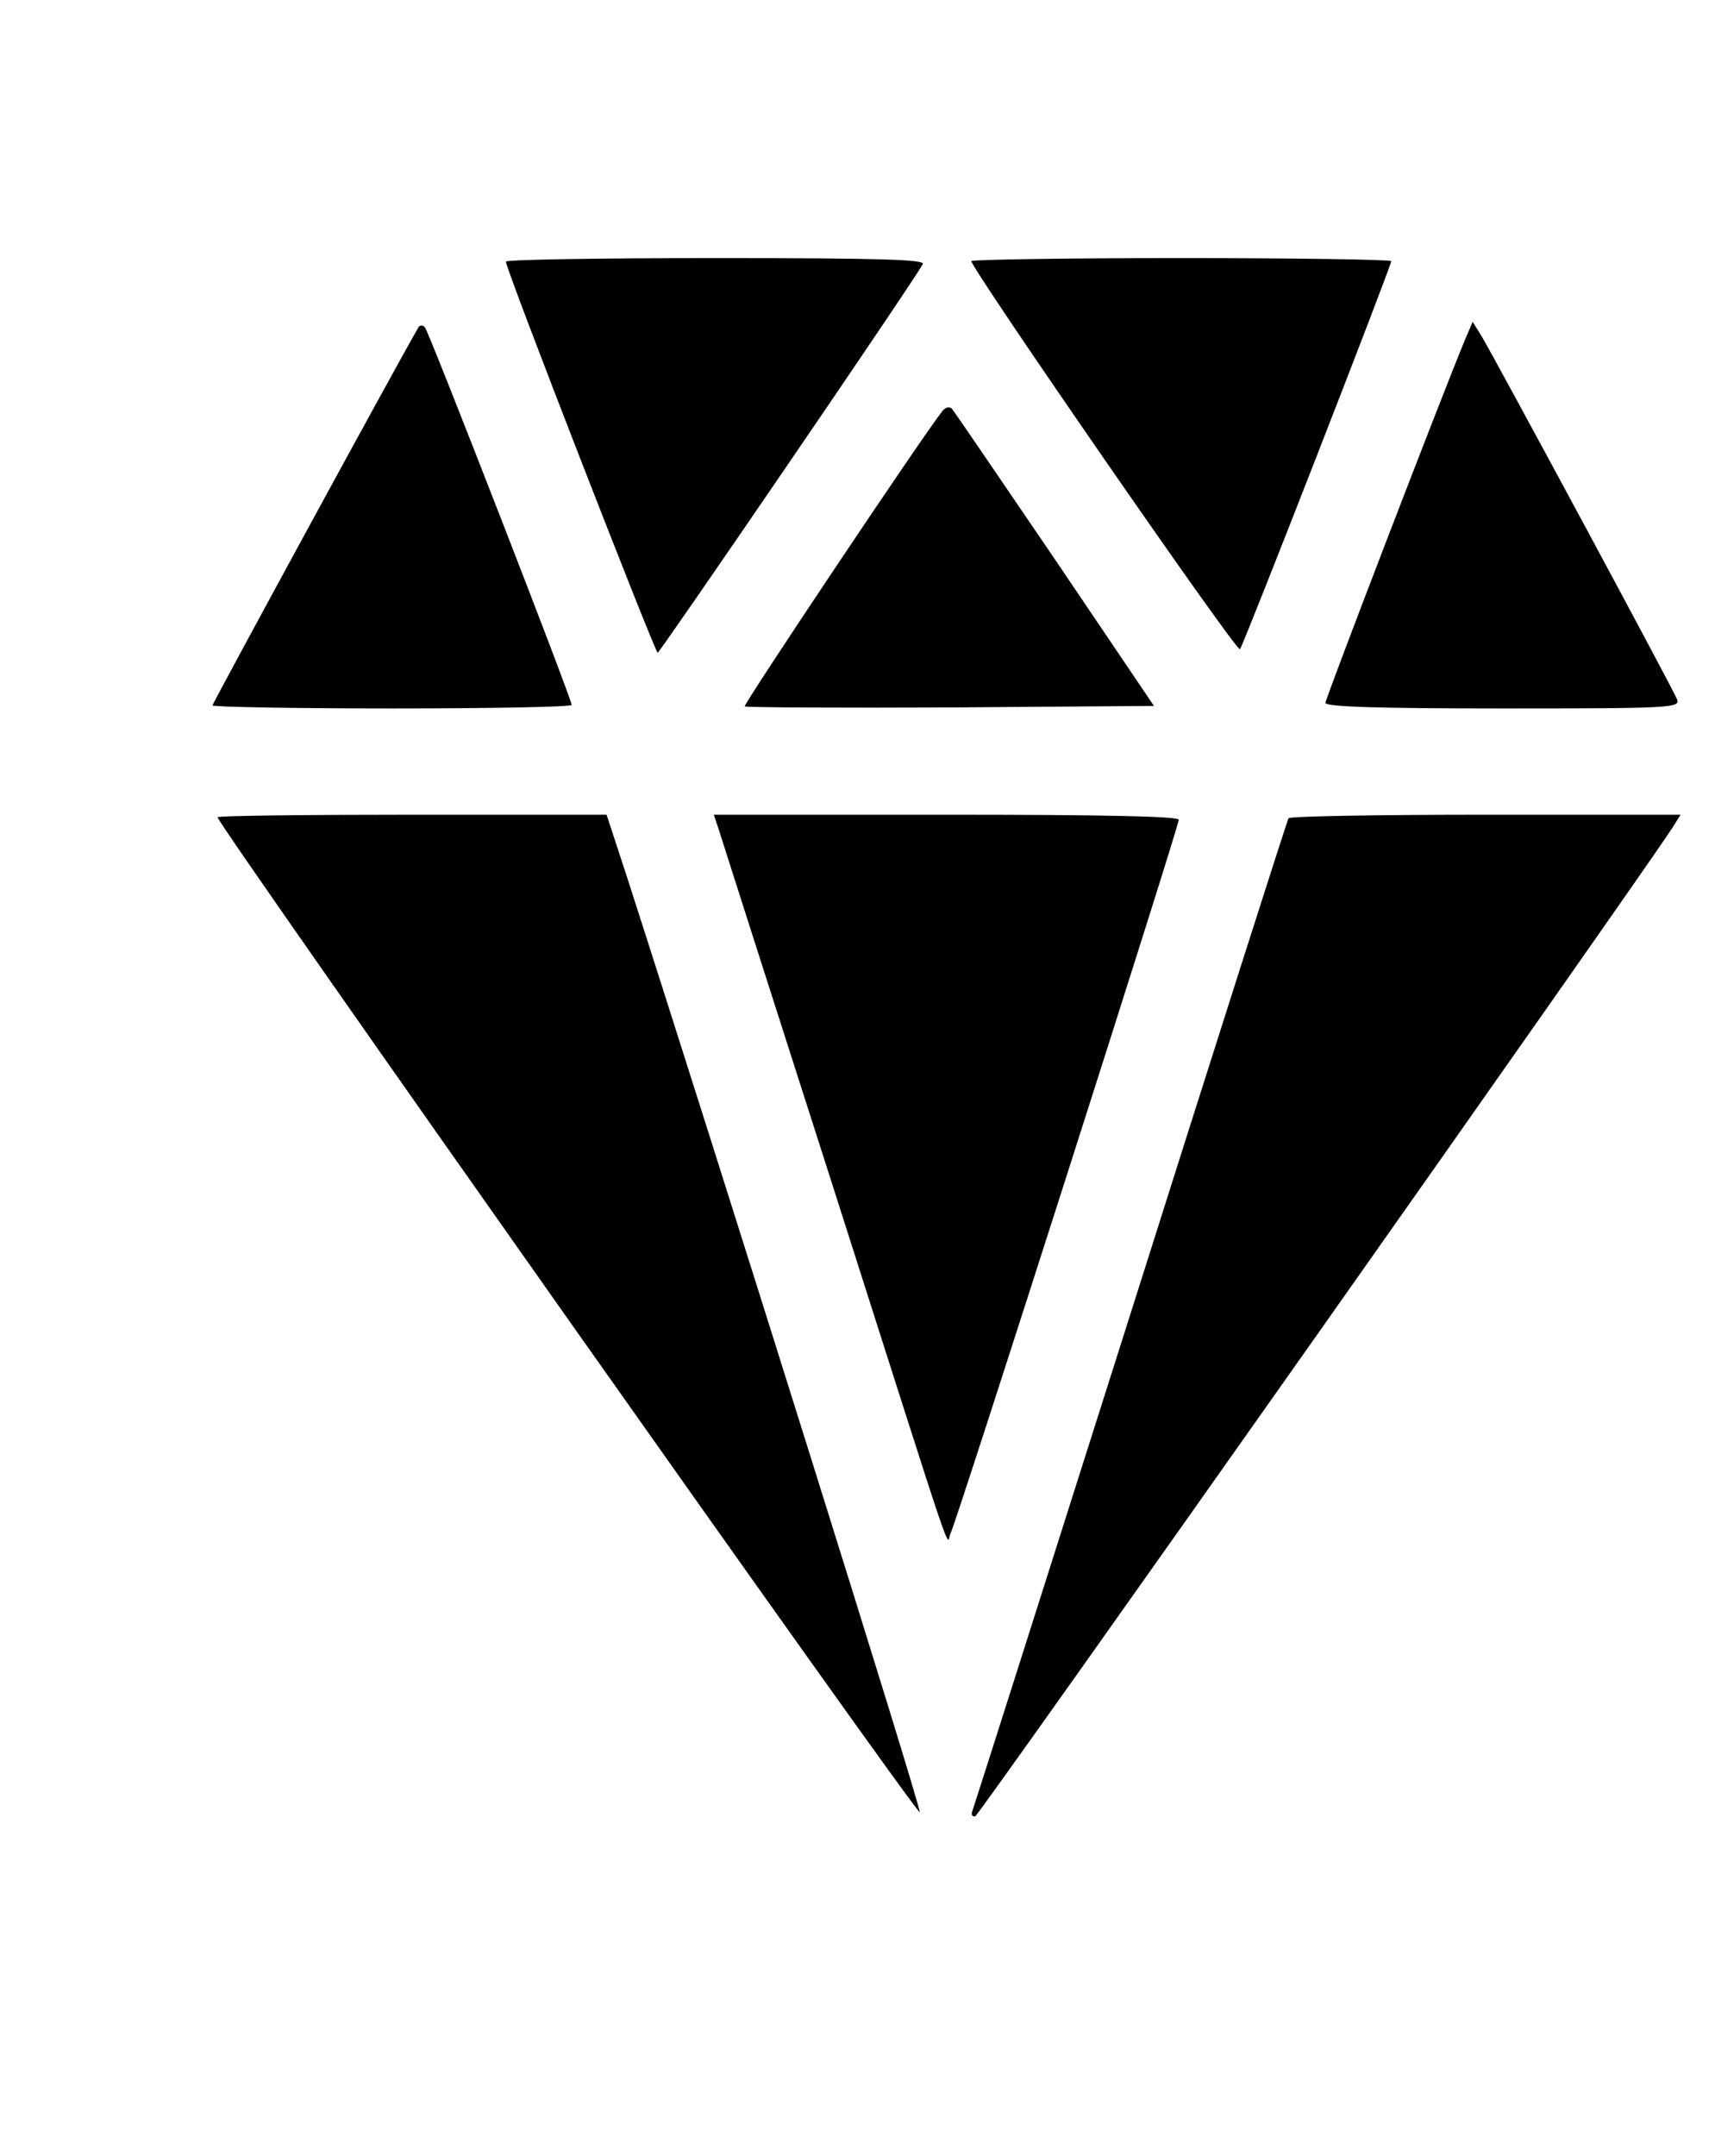 <?xml version="1.0" standalone="no"?>
<!DOCTYPE svg PUBLIC "-//W3C//DTD SVG 20010904//EN"
 "http://www.w3.org/TR/2001/REC-SVG-20010904/DTD/svg10.dtd">
<svg version="1.0" xmlns="http://www.w3.org/2000/svg"
 width="339pt" height="426pt" viewBox="0 0 339 426"
 preserveAspectRatio="xMidYMid meet">
<g transform="translate(0,426) scale(0.1,-0.1)"
fill="#000000" stroke="none">
<path d="M1000 3743 c-1 -13 295 -773 300 -773 4 0 502 728 524 768 6 9 -79
12 -408 12 -229 0 -416 -3 -416 -7z"/>
<path d="M1920 3744 c0 -15 524 -773 531 -767 7 8 299 757 299 767 0 3 -187 6
-415 6 -228 0 -415 -3 -415 -6z"/>
<path d="M827 3613 c-49 -85 -407 -743 -407 -747 0 -3 160 -6 355 -6 195 0
355 3 355 7 0 12 -282 737 -290 746 -4 5 -10 5 -13 0z"/>
<path d="M2896 3589 c-43 -103 -276 -709 -276 -718 0 -8 112 -11 351 -11 330
0 351 1 344 18 -7 19 -357 668 -386 717 l-18 29 -15 -35z"/>
<path d="M1863 3448 c-41 -52 -394 -580 -391 -584 3 -2 186 -3 407 -2 l402 3
-196 290 c-109 160 -200 294 -204 298 -5 4 -12 2 -18 -5z"/>
<path d="M430 2645 c0 -14 1385 -1976 1388 -1966 3 9 -399 1291 -579 1849
l-40 122 -385 0 c-211 0 -384 -2 -384 -5z"/>
<path d="M1420 2623 c5 -16 106 -332 225 -703 255 -798 224 -709 234 -690 11
20 451 1396 451 1410 0 7 -152 10 -459 10 l-460 0 9 -27z"/>
<path d="M2547 2643 c-3 -5 -143 -444 -312 -978 -169 -533 -310 -976 -313
-984 -3 -7 0 -12 6 -10 8 3 1296 1829 1377 1952 l17 27 -385 0 c-212 0 -388
-3 -390 -7z"/>
</g>
</svg>
